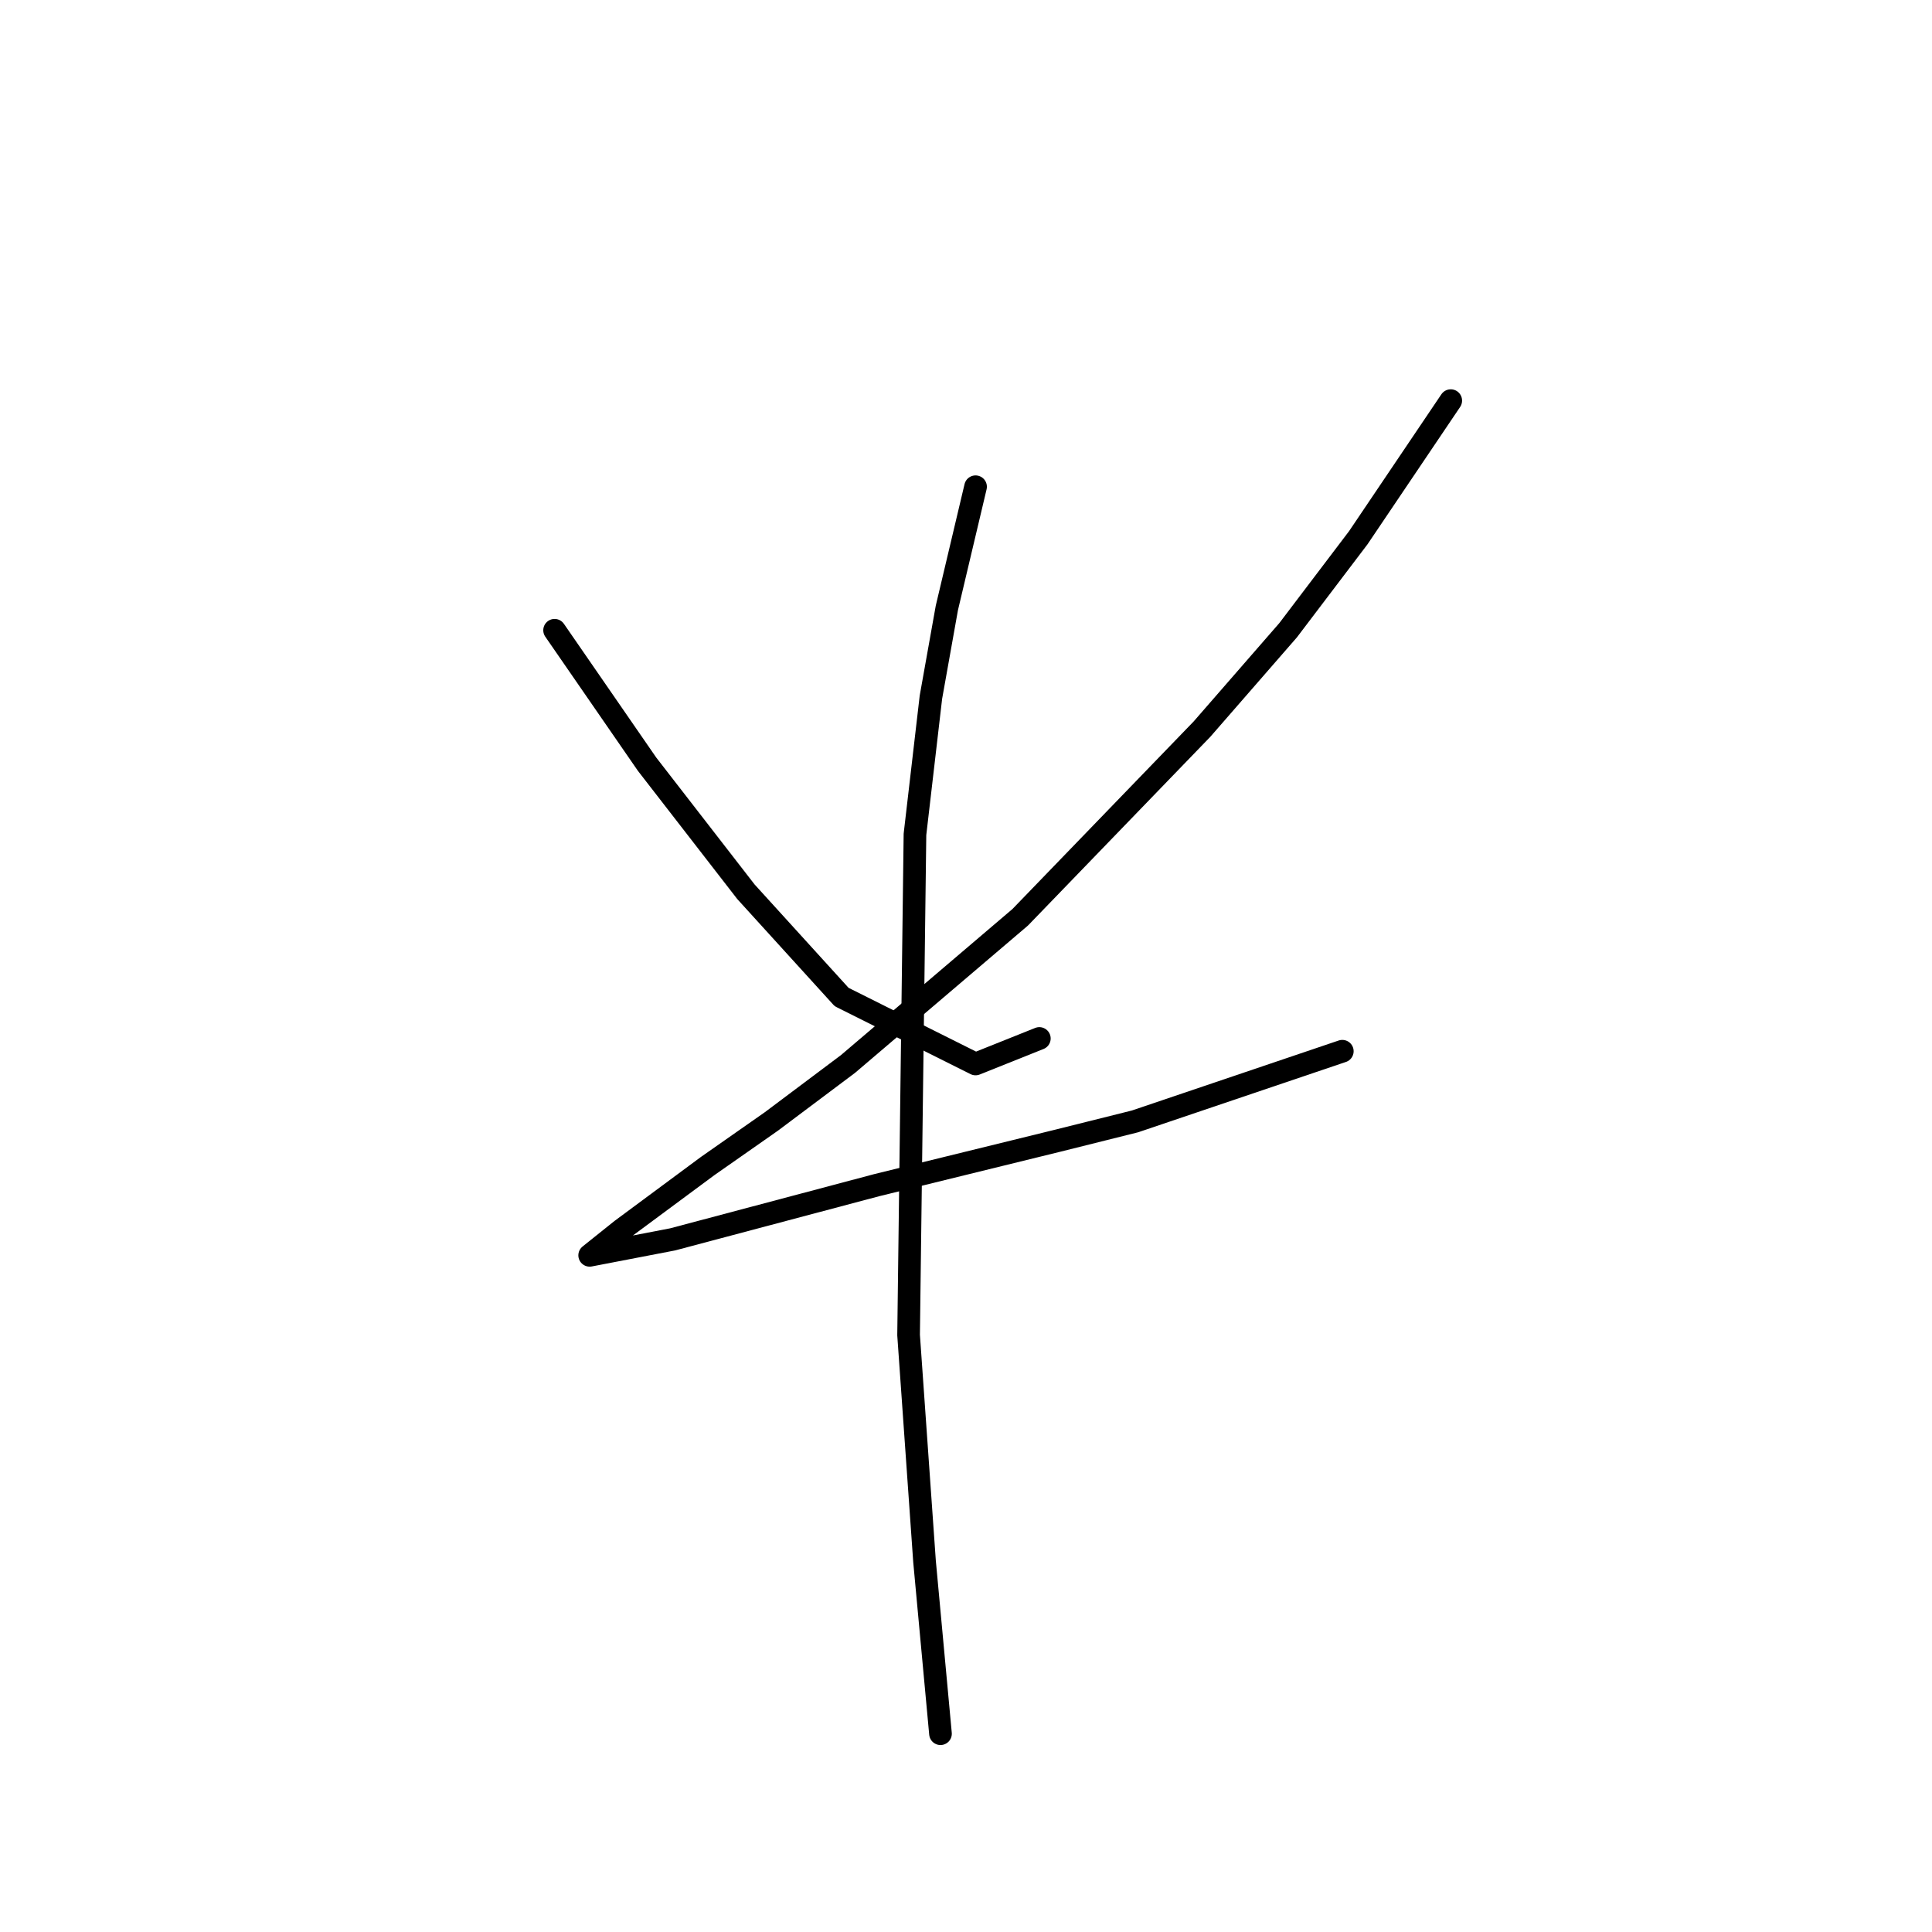 <?xml version="1.0" standalone="no"?>
    <svg width="256" height="256" xmlns="http://www.w3.org/2000/svg" version="1.1">
    <polyline stroke="black" stroke-width="3" stroke-linecap="round" fill="transparent" stroke-linejoin="round" points="73.486 83.511 85.741 101.26 98.841 118.163 111.518 132.109 129.267 140.983 137.719 137.602 137.719 137.602 " />
        <polyline stroke="black" stroke-width="3" stroke-linecap="round" fill="transparent" stroke-linejoin="round" points="192.232 53.085 179.977 71.256 170.68 83.511 159.271 96.612 135.183 121.544 112.364 140.983 102.222 148.59 93.77 154.506 82.36 162.957 78.134 166.338 78.134 166.338 89.122 164.225 116.167 157.041 140.254 151.125 150.396 148.59 177.864 139.293 177.864 139.293 " />
        <polyline stroke="black" stroke-width="3" stroke-linecap="round" fill="transparent" stroke-linejoin="round" points="129.267 64.495 125.464 80.553 123.351 92.386 121.238 110.557 120.393 176.903 122.506 206.906 124.619 229.726 124.619 229.726 " />
        </svg>